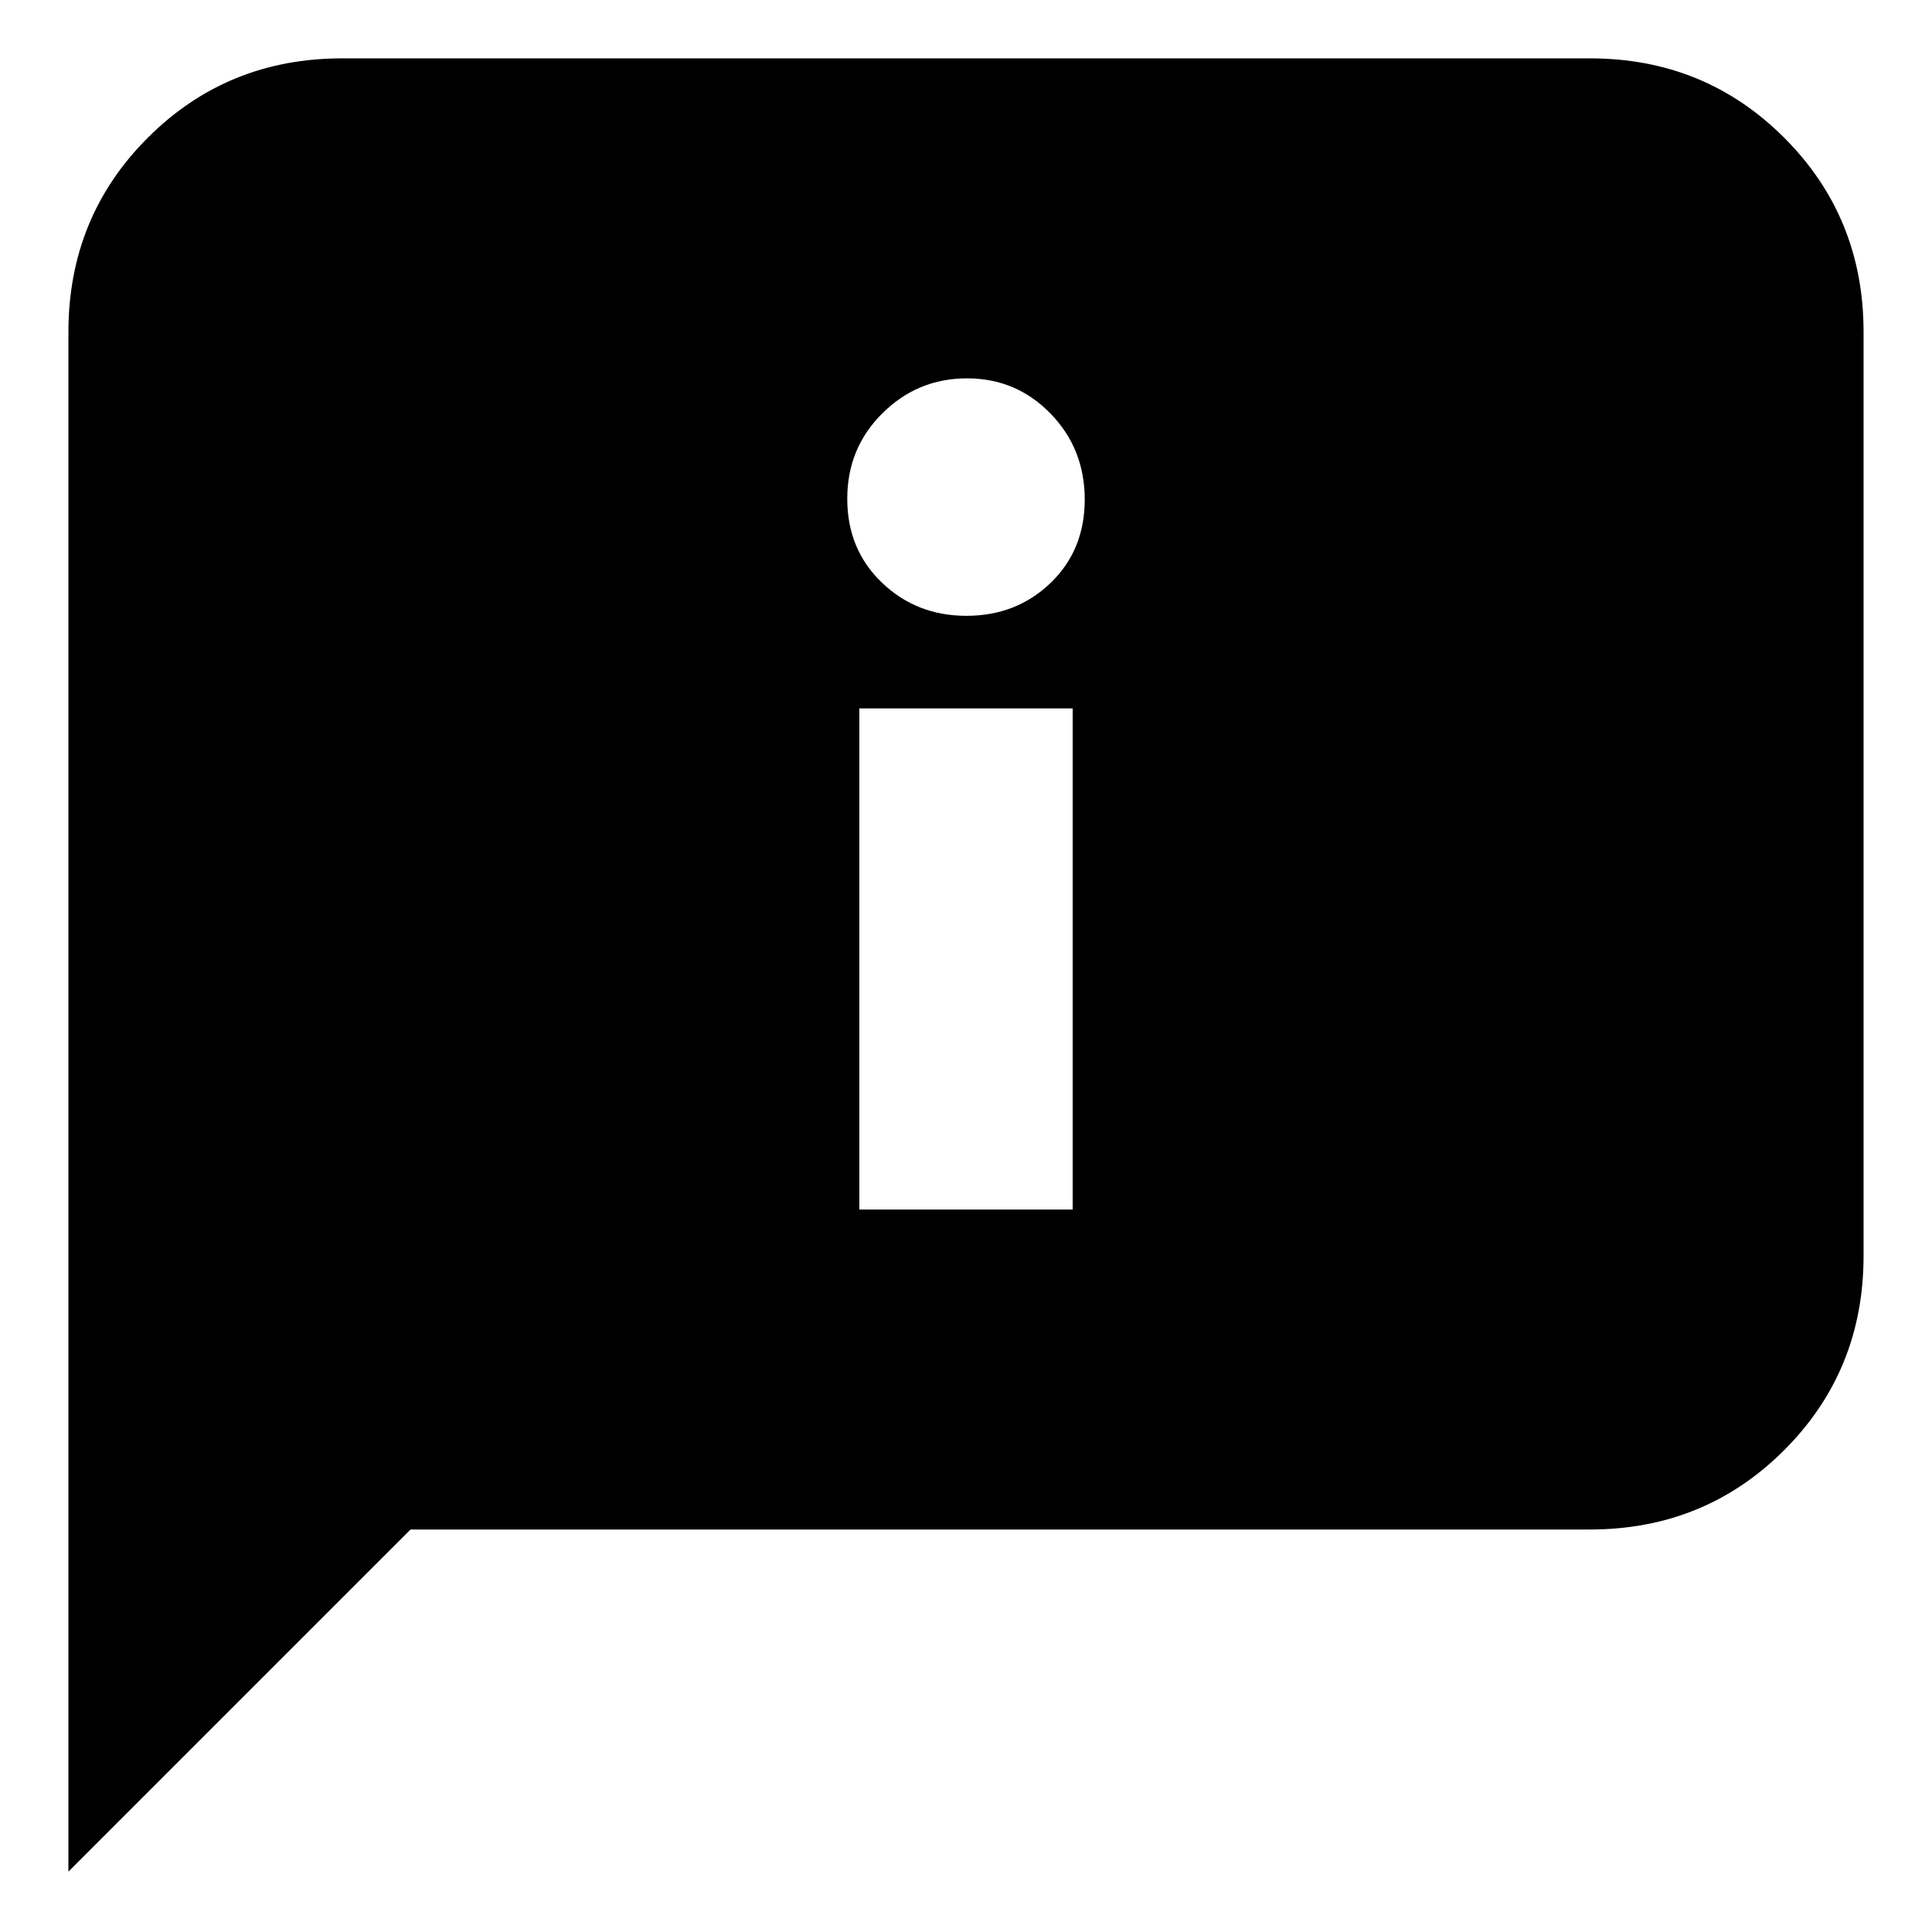 <svg xmlns="http://www.w3.org/2000/svg" height="24" viewBox="0 -960 960 960" width="24"><path d="M480.21-654Q505-654 522-670.32q17-16.33 17-41.5 0-25.18-17.01-42.68t-41.5-17.5q-24.49 0-41.99 17.32-17.5 17.33-17.5 42.5 0 25.18 17.21 41.68t42 16.5ZM427-359h106v-249H427v249ZM34-30v-765q0-57.13 39.44-96.56Q112.88-931 170-931h620q57.13 0 96.56 39.44Q926-852.13 926-795v459q0 57.12-39.44 96.56Q847.13-200 790-200H204L34-30Z"/></svg>